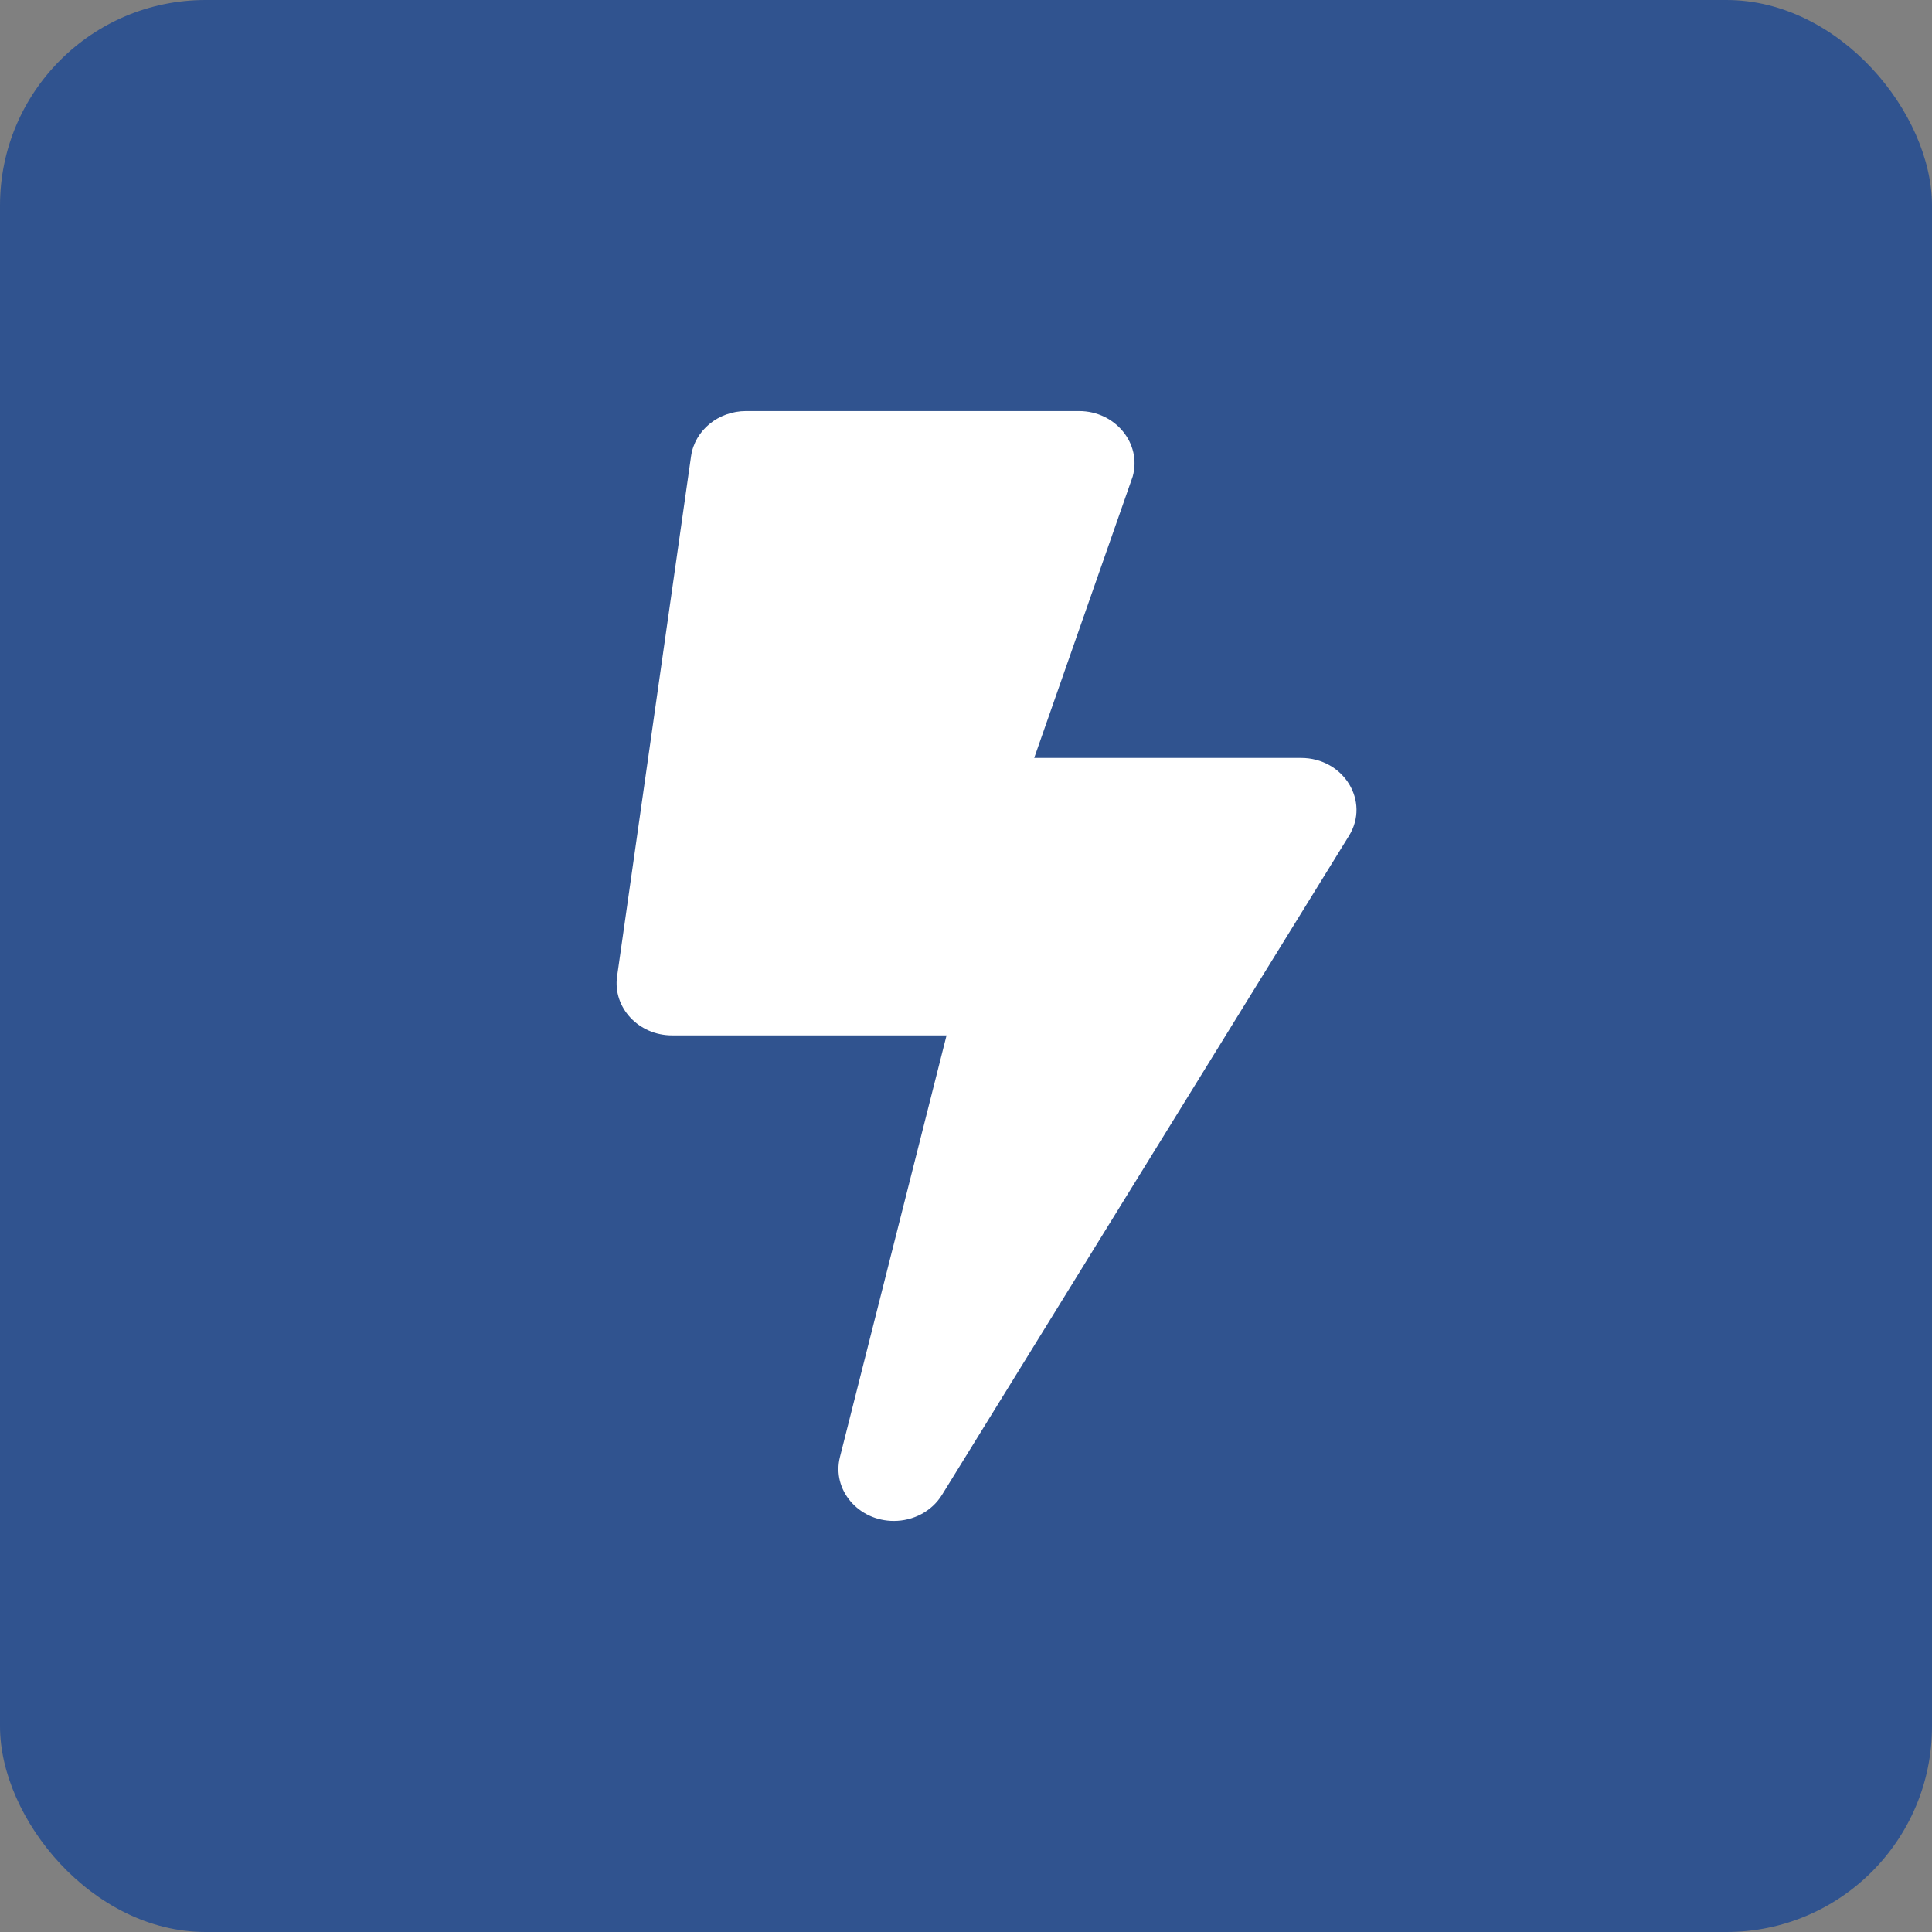 <svg width="47" height="47" viewBox="0 0 47 47" fill="none" xmlns="http://www.w3.org/2000/svg">
<rect x="0" y="0" width="47" height="47" fill="#808080" stroke="none"/>
<rect width="47" height="47" rx="5" fill="#30538F"/>
<path d="M31.65 18.438H25.159L27.555 11.593C27.78 10.791 27.134 10 26.25 10H18.151C17.476 10 16.902 10.469 16.812 11.097L15.012 23.753C14.905 24.512 15.535 25.188 16.351 25.188H23.027L20.434 35.444C20.232 36.246 20.884 37 21.745 37C22.217 37 22.667 36.768 22.915 36.367L32.815 20.336C33.338 19.497 32.691 18.438 31.65 18.438Z" fill="white"/>
</svg>

